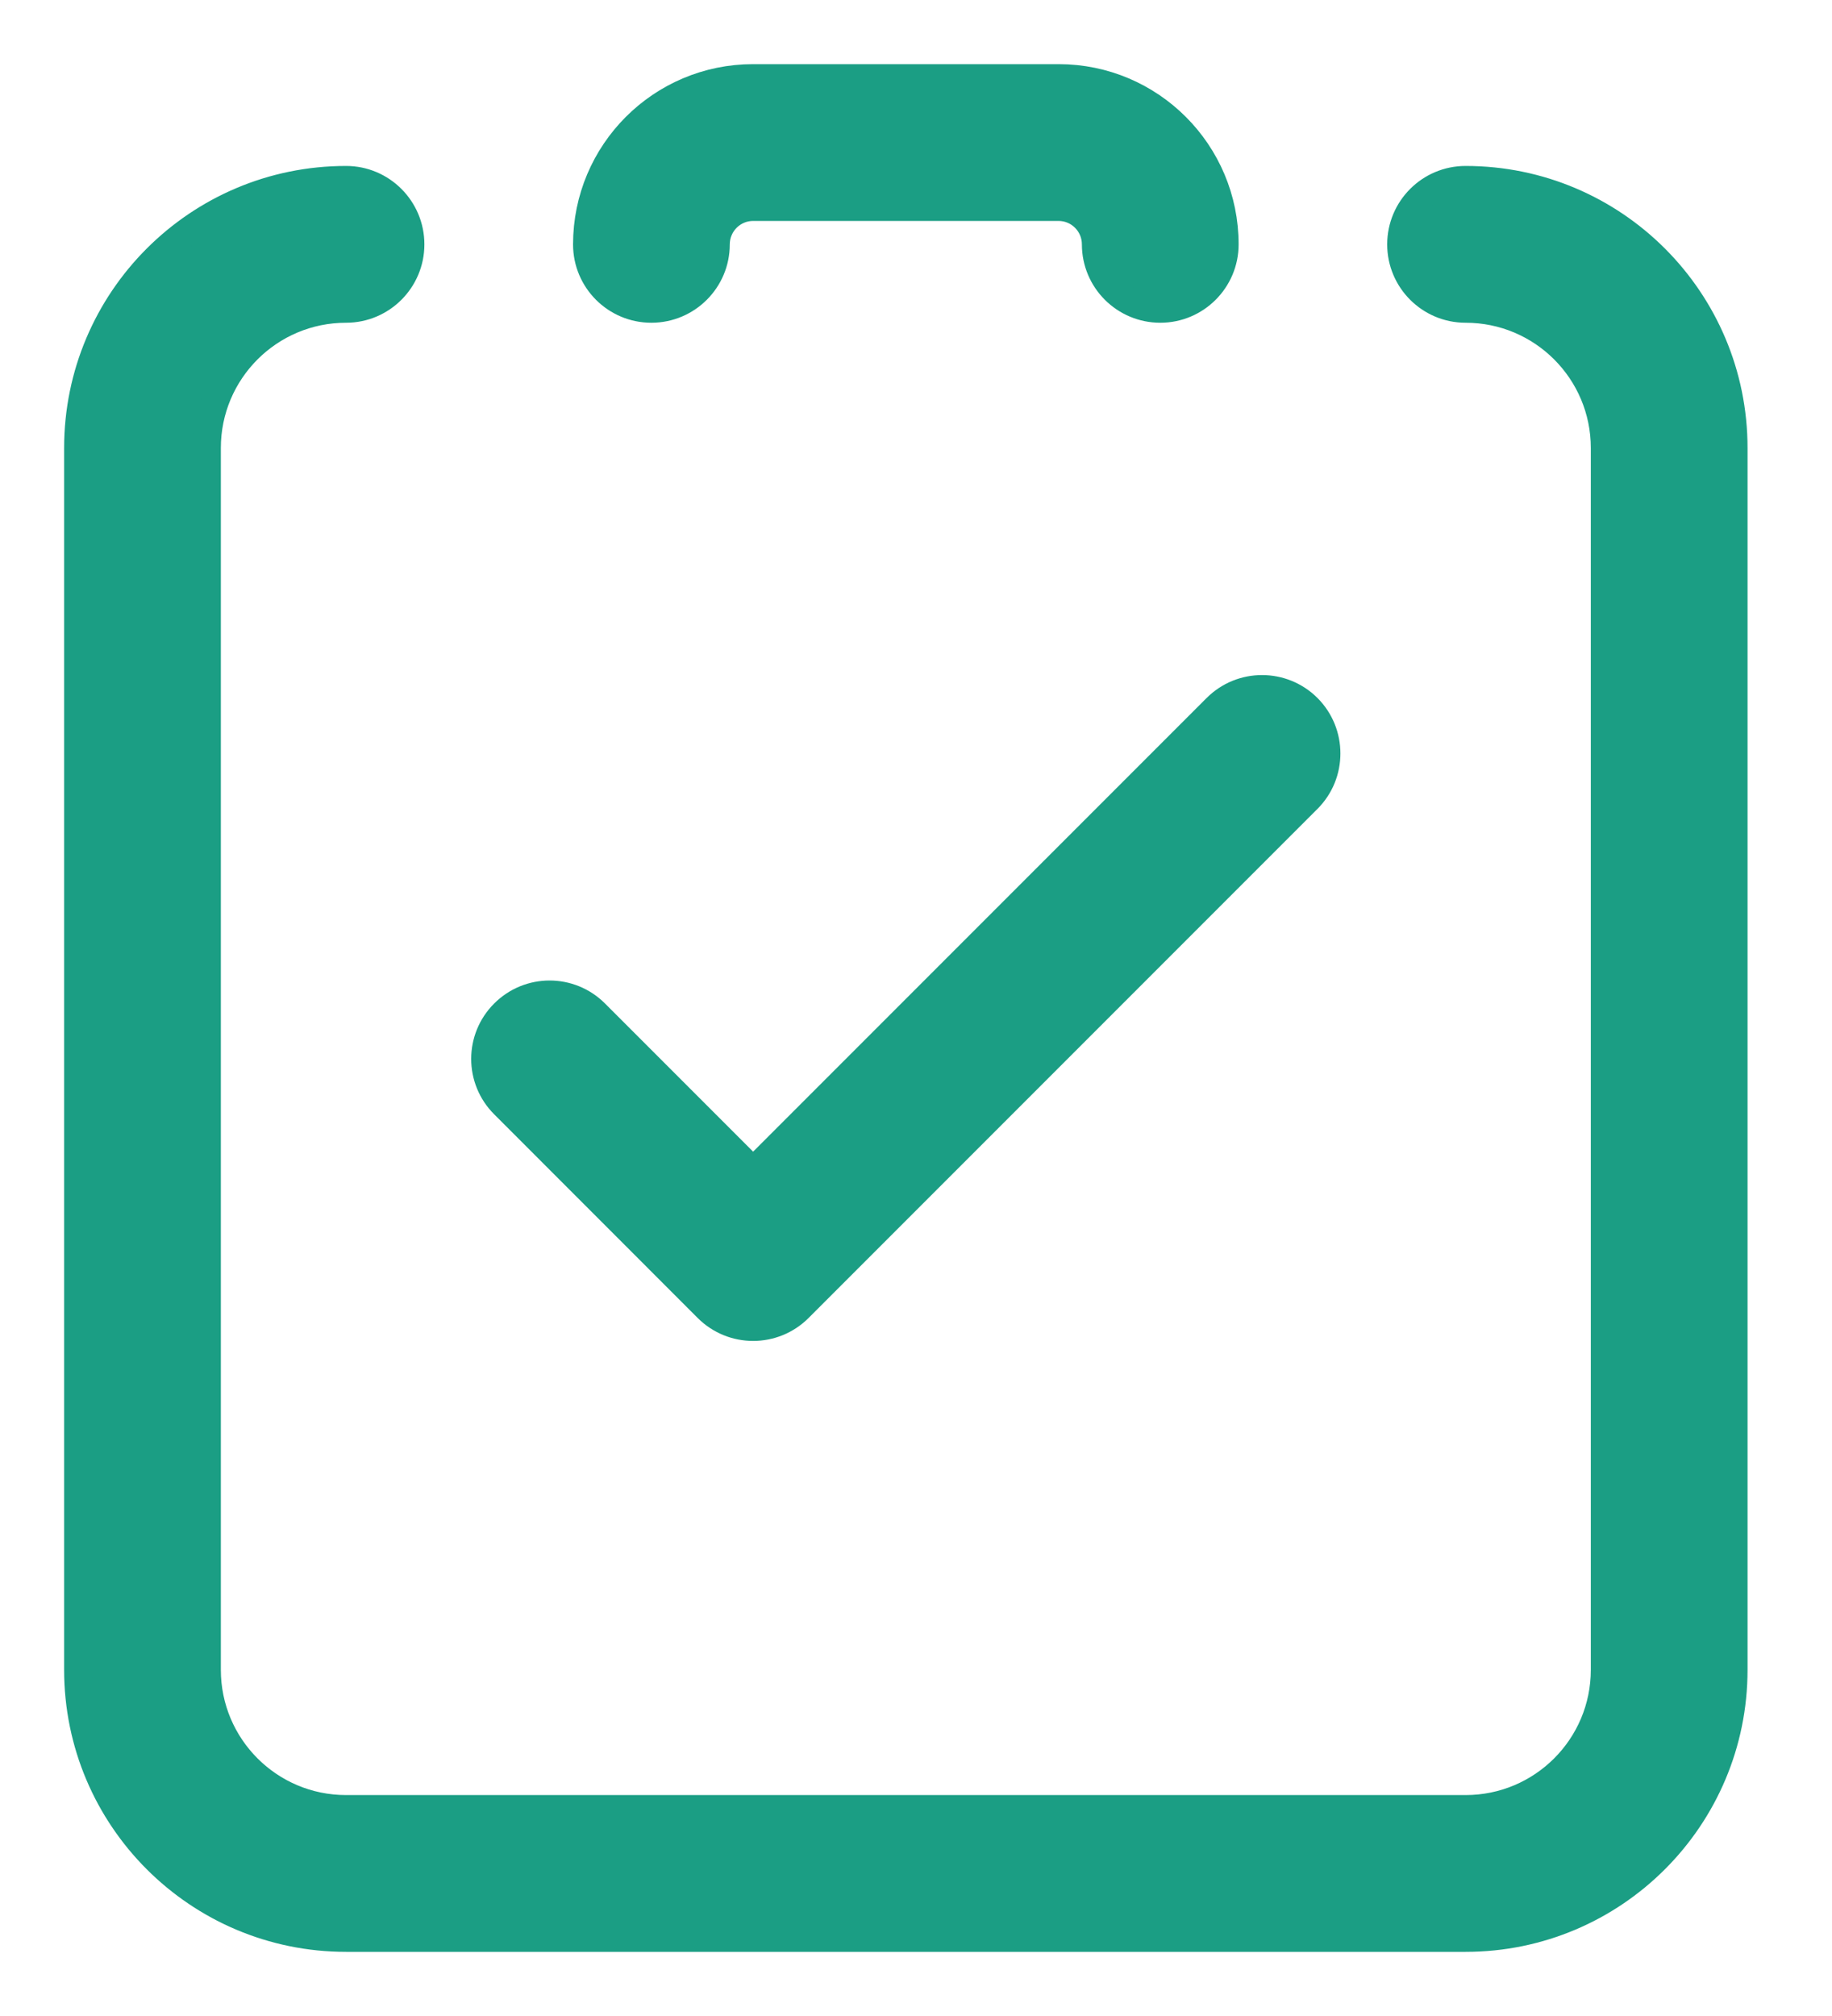 <svg width="20" height="22" viewBox="0 0 20 22" fill="none" xmlns="http://www.w3.org/2000/svg">
<path d="M7.111 3.372C7.501 3.372 7.817 3.056 7.817 2.667C7.817 2.443 7.998 2.261 8.222 2.261H11.556C11.78 2.261 11.961 2.443 11.961 2.667C11.961 3.056 12.277 3.372 12.667 3.372C13.056 3.372 13.372 3.056 13.372 2.667C13.372 1.663 12.559 0.85 11.556 0.85H8.222C7.219 0.85 6.406 1.663 6.406 2.667C6.406 3.056 6.721 3.372 7.111 3.372ZM4.483 2.667C4.483 2.277 4.167 1.961 3.778 1.961C2.161 1.961 0.85 3.272 0.85 4.889V18.222C0.85 19.839 2.161 21.15 3.778 21.15H16C17.617 21.15 18.928 19.839 18.928 18.222V4.889C18.928 3.272 17.617 1.961 16 1.961C15.61 1.961 15.294 2.277 15.294 2.667C15.294 3.056 15.61 3.372 16 3.372C16.838 3.372 17.517 4.051 17.517 4.889V18.222C17.517 19.06 16.838 19.739 16 19.739H3.778C2.94 19.739 2.261 19.06 2.261 18.222V4.889C2.261 4.051 2.94 3.372 3.778 3.372C4.167 3.372 4.483 3.056 4.483 2.667Z" fill="#1B9E84" stroke="#1B9E84" stroke-width="0.3"/>
<path d="M14.277 7.723C14.001 7.448 13.554 7.448 13.279 7.723L8.222 12.78L6.499 11.057C6.223 10.781 5.777 10.781 5.501 11.057C5.225 11.332 5.225 11.779 5.501 12.054L7.723 14.277C7.999 14.552 8.445 14.552 8.721 14.277L14.277 8.721C14.552 8.446 14.552 7.999 14.277 7.723Z" fill="#1B9E84" stroke="#1B9E84" stroke-width="0.3"/>
</svg>
